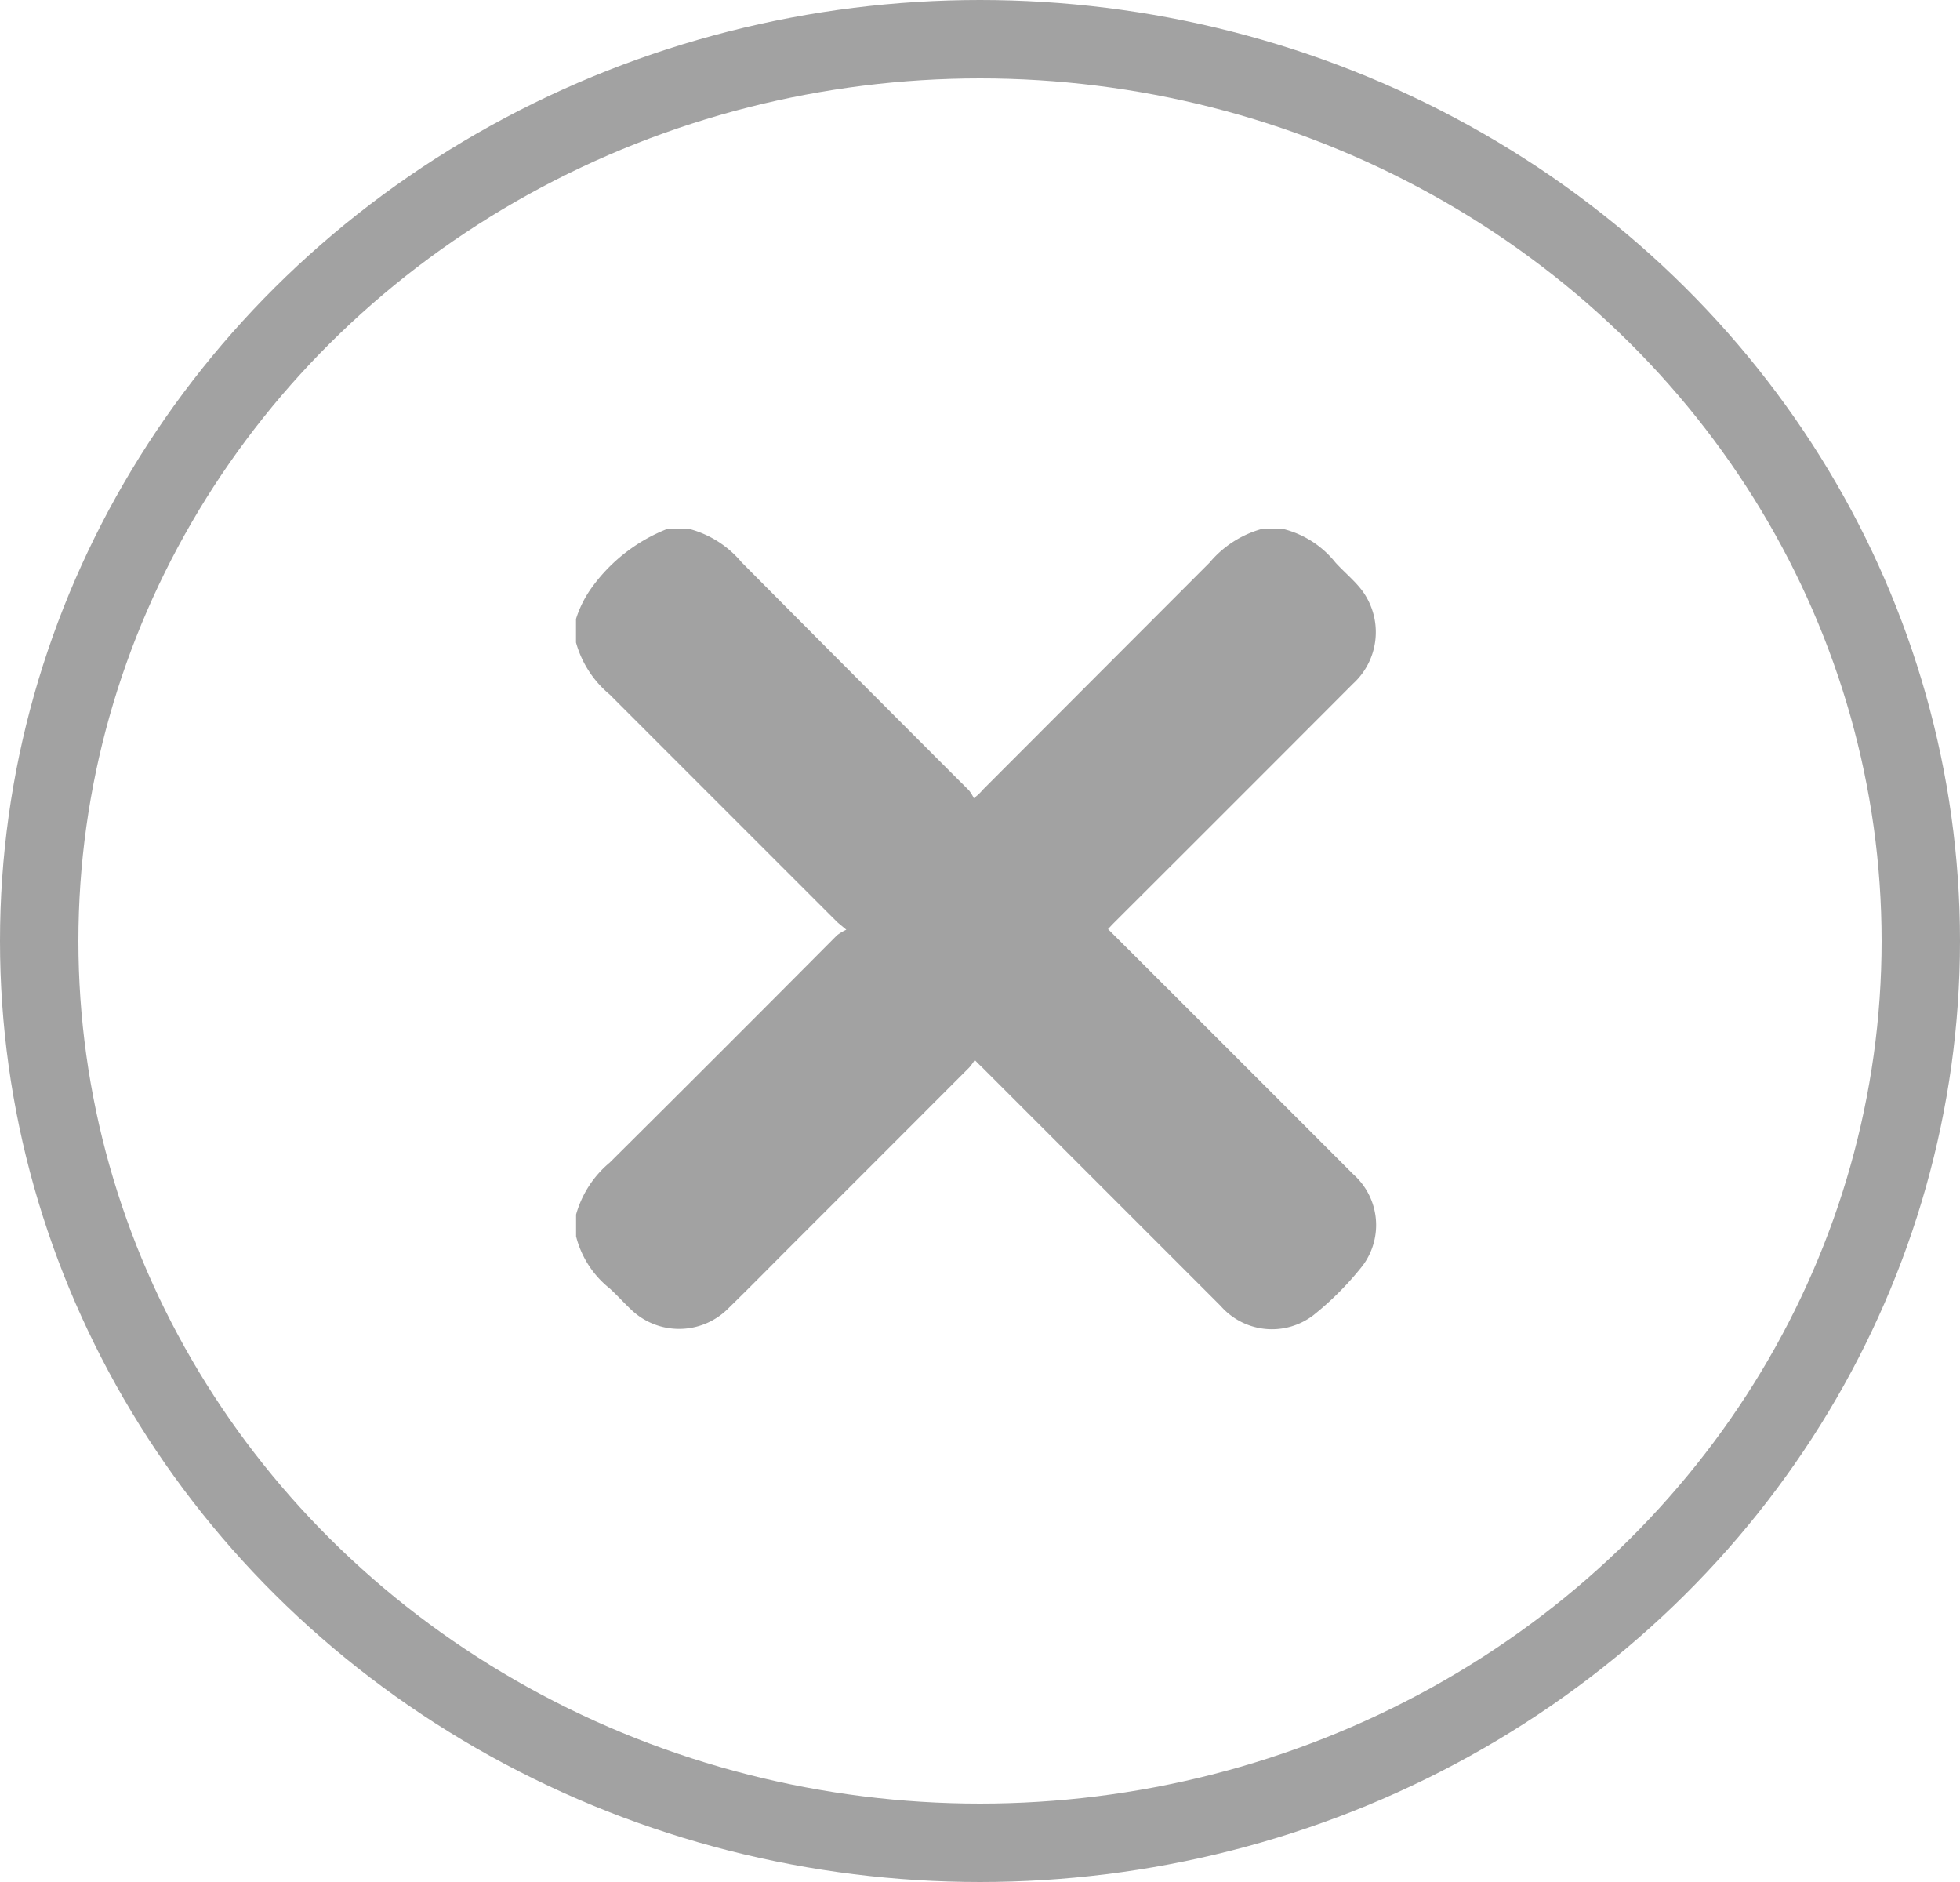 <svg xmlns="http://www.w3.org/2000/svg" width="25" height="24" viewBox="0 0 25 24">
  <g id="cross_message_new" transform="translate(-584 -227)">
    <g id="Cv9gIc" transform="translate(591.347 233.748)">
      <g id="Group_2782" data-name="Group 2782" transform="translate(0)">
        <path id="Path_5626" data-name="Path 5626" d="M-229.354,568.505h.3a1.307,1.307,0,0,1,.656.422q1.448,1.458,2.9,2.909a.484.484,0,0,1,.062.1.668.668,0,0,0,.117-.11q1.445-1.447,2.89-2.894a1.338,1.338,0,0,1,.663-.429h.279a1.236,1.236,0,0,1,.664.428c.069.076.146.145.218.219a1.383,1.383,0,0,1,.119.134.891.891,0,0,1-.113,1.192q-1.52,1.523-3.043,3.043c-.027.027-.053.055-.082.086l.748.747q1.191,1.19,2.381,2.381a.865.865,0,0,1,.118,1.165,3.889,3.889,0,0,1-.63.633.869.869,0,0,1-1.181-.121l-3.036-3.036c-.028-.027-.056-.053-.1-.1a.731.731,0,0,1-.068.094q-1.126,1.128-2.254,2.255c-.272.272-.542.547-.818.816a.884.884,0,0,1-1.254.008c-.089-.085-.171-.176-.262-.259a1.236,1.236,0,0,1-.429-.664v-.279a1.331,1.331,0,0,1,.429-.662q1.454-1.445,2.9-2.9a.615.615,0,0,1,.118-.07c-.064-.054-.093-.076-.119-.1q-1.45-1.449-2.9-2.9a1.323,1.323,0,0,1-.429-.663v-.3a1.407,1.407,0,0,1,.184-.376A2.162,2.162,0,0,1-229.354,568.505Z" transform="translate(230.51 -568.505)" fill="#a2a2a2"/>
      </g>
    </g>
    <g id="Ellipse_113" data-name="Ellipse 113" transform="translate(584 227)" fill="none" stroke="#a2a2a2" stroke-width="1">
      <ellipse cx="12.5" cy="12" rx="12.5" ry="12" stroke="none"/>
      <ellipse cx="12.5" cy="12" rx="12" ry="11.5" fill="none"/>
    </g>
  </g>
</svg>
